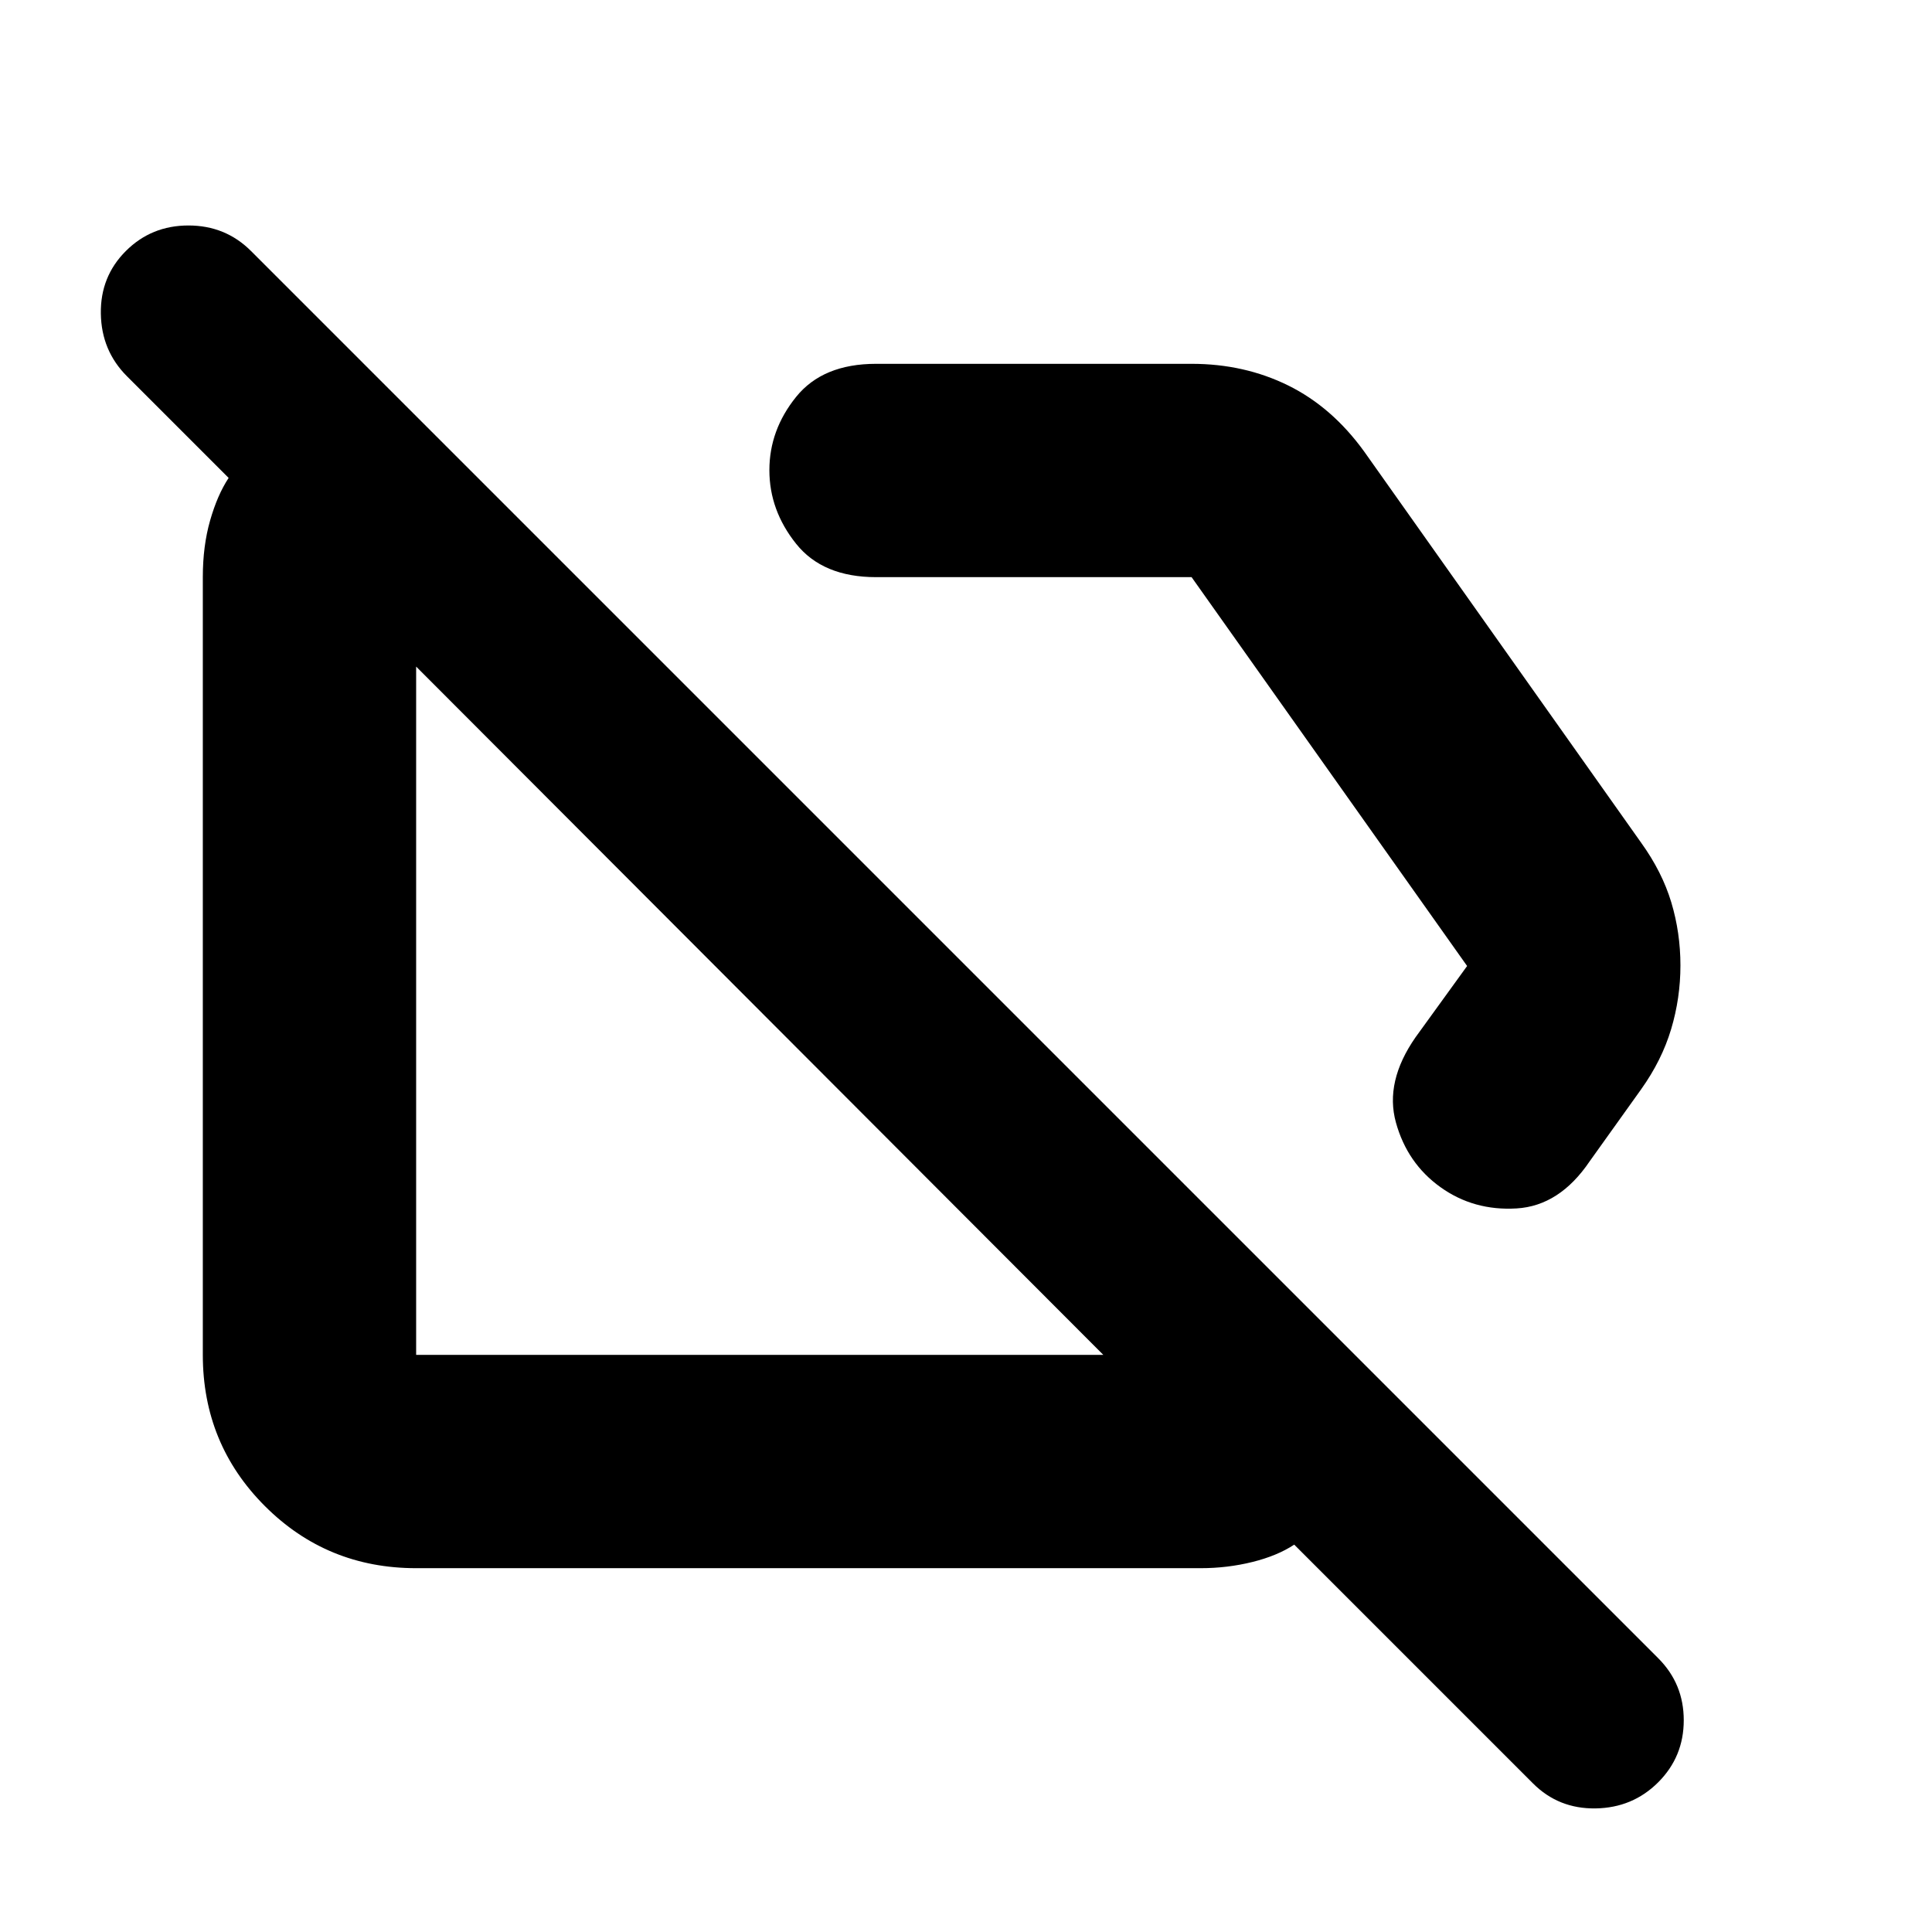 <svg xmlns="http://www.w3.org/2000/svg" height="24" viewBox="0 -960 960 960" width="24"><path d="M789.87-382.91q-14.96 22.08-36.26 23.37-21.31 1.28-37.83-10.55-16.52-11.82-22.15-32.13-5.63-20.3 9.76-42.39L729-480 592.09-673.22H435.31q-26.5 0-39.75-16.61-13.26-16.61-13.26-36.54t13.26-36.39q13.25-16.46 39.75-16.46h156.78q26.21 0 48.02 10.76 21.8 10.76 37.76 32.85l137.61 194.35q10.41 14.47 14.97 29.61 4.55 15.13 4.55 31.37 0 16.24-4.63 31.69-4.63 15.46-14.89 29.85l-25.61 35.83ZM206.78-180.78q-44.3 0-75.15-30.85-30.85-30.85-30.85-75.15v-386.44q0-15.5 3.63-28.18 3.63-12.69 9.2-21.12l-50.52-50.52q-12.7-12.7-12.98-31.11-.29-18.42 12.41-31.11 12.7-12.7 31.11-12.7t31.11 12.7l699.22 699.22q12.69 12.69 12.69 30.82 0 18.13-12.69 30.83-12.7 12.69-31.11 12.98-18.42.28-31.11-12.42L643.09-192.48q-8.44 5.57-20.83 8.63-12.39 3.07-25.65 3.07H206.78Zm170-277Zm169.83-82.05Zm1.61 253.05-341.44-342v342h341.44Z"/></svg>